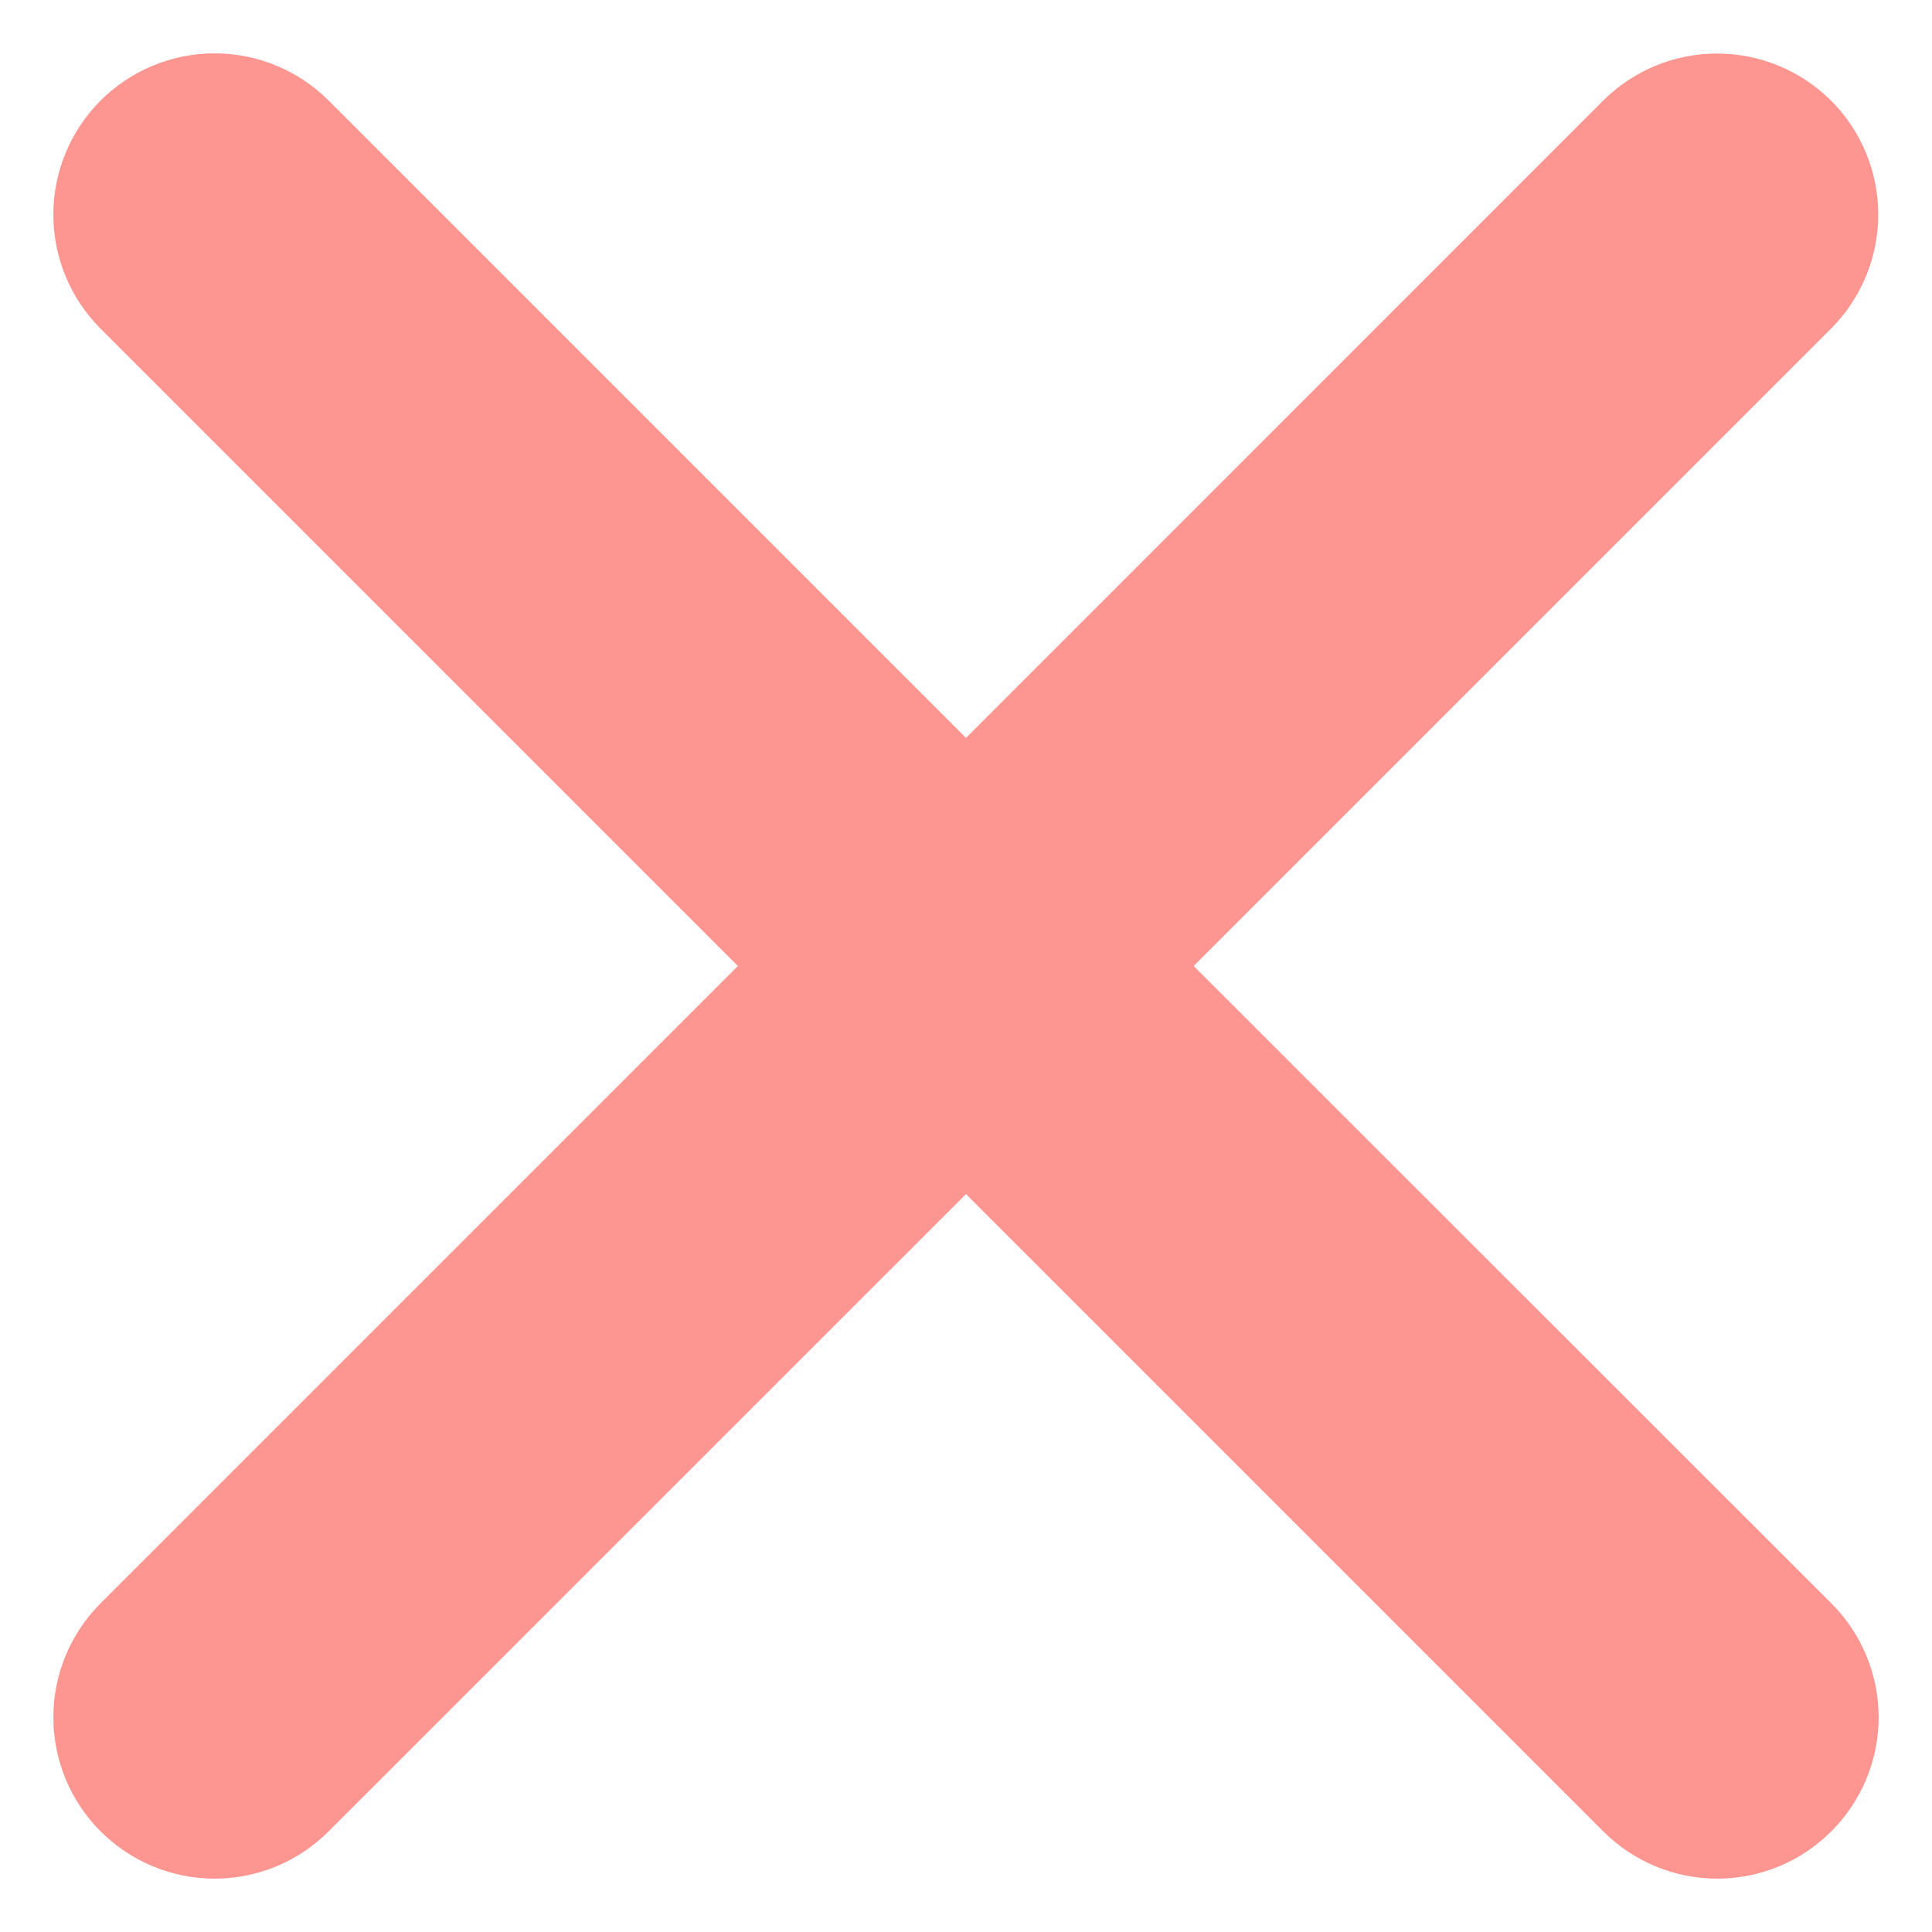 <svg width="18" height="18" viewBox="0 0 18 18" fill="none" xmlns="http://www.w3.org/2000/svg">
<path d="M11.121 9L17.059 3.062C17.34 2.781 17.499 2.399 17.499 2.001C17.5 1.603 17.342 1.221 17.061 0.939C16.779 0.658 16.398 0.499 15.999 0.499C15.601 0.498 15.219 0.656 14.937 0.937L9 6.875L3.062 0.937C2.781 0.656 2.398 0.497 2 0.497C1.601 0.497 1.219 0.656 0.937 0.937C0.656 1.219 0.497 1.601 0.497 2C0.497 2.398 0.656 2.781 0.937 3.062L6.875 9L0.937 14.938C0.656 15.219 0.497 15.601 0.497 16C0.497 16.398 0.656 16.781 0.937 17.062C1.219 17.344 1.601 17.503 2 17.503C2.398 17.503 2.781 17.344 3.062 17.062L9 11.125L14.937 17.062C15.219 17.344 15.601 17.503 16 17.503C16.398 17.503 16.781 17.344 17.062 17.062C17.344 16.781 17.503 16.398 17.503 16C17.503 15.601 17.344 15.219 17.062 14.938L11.121 9Z" fill="#FD9590"/>
</svg>
